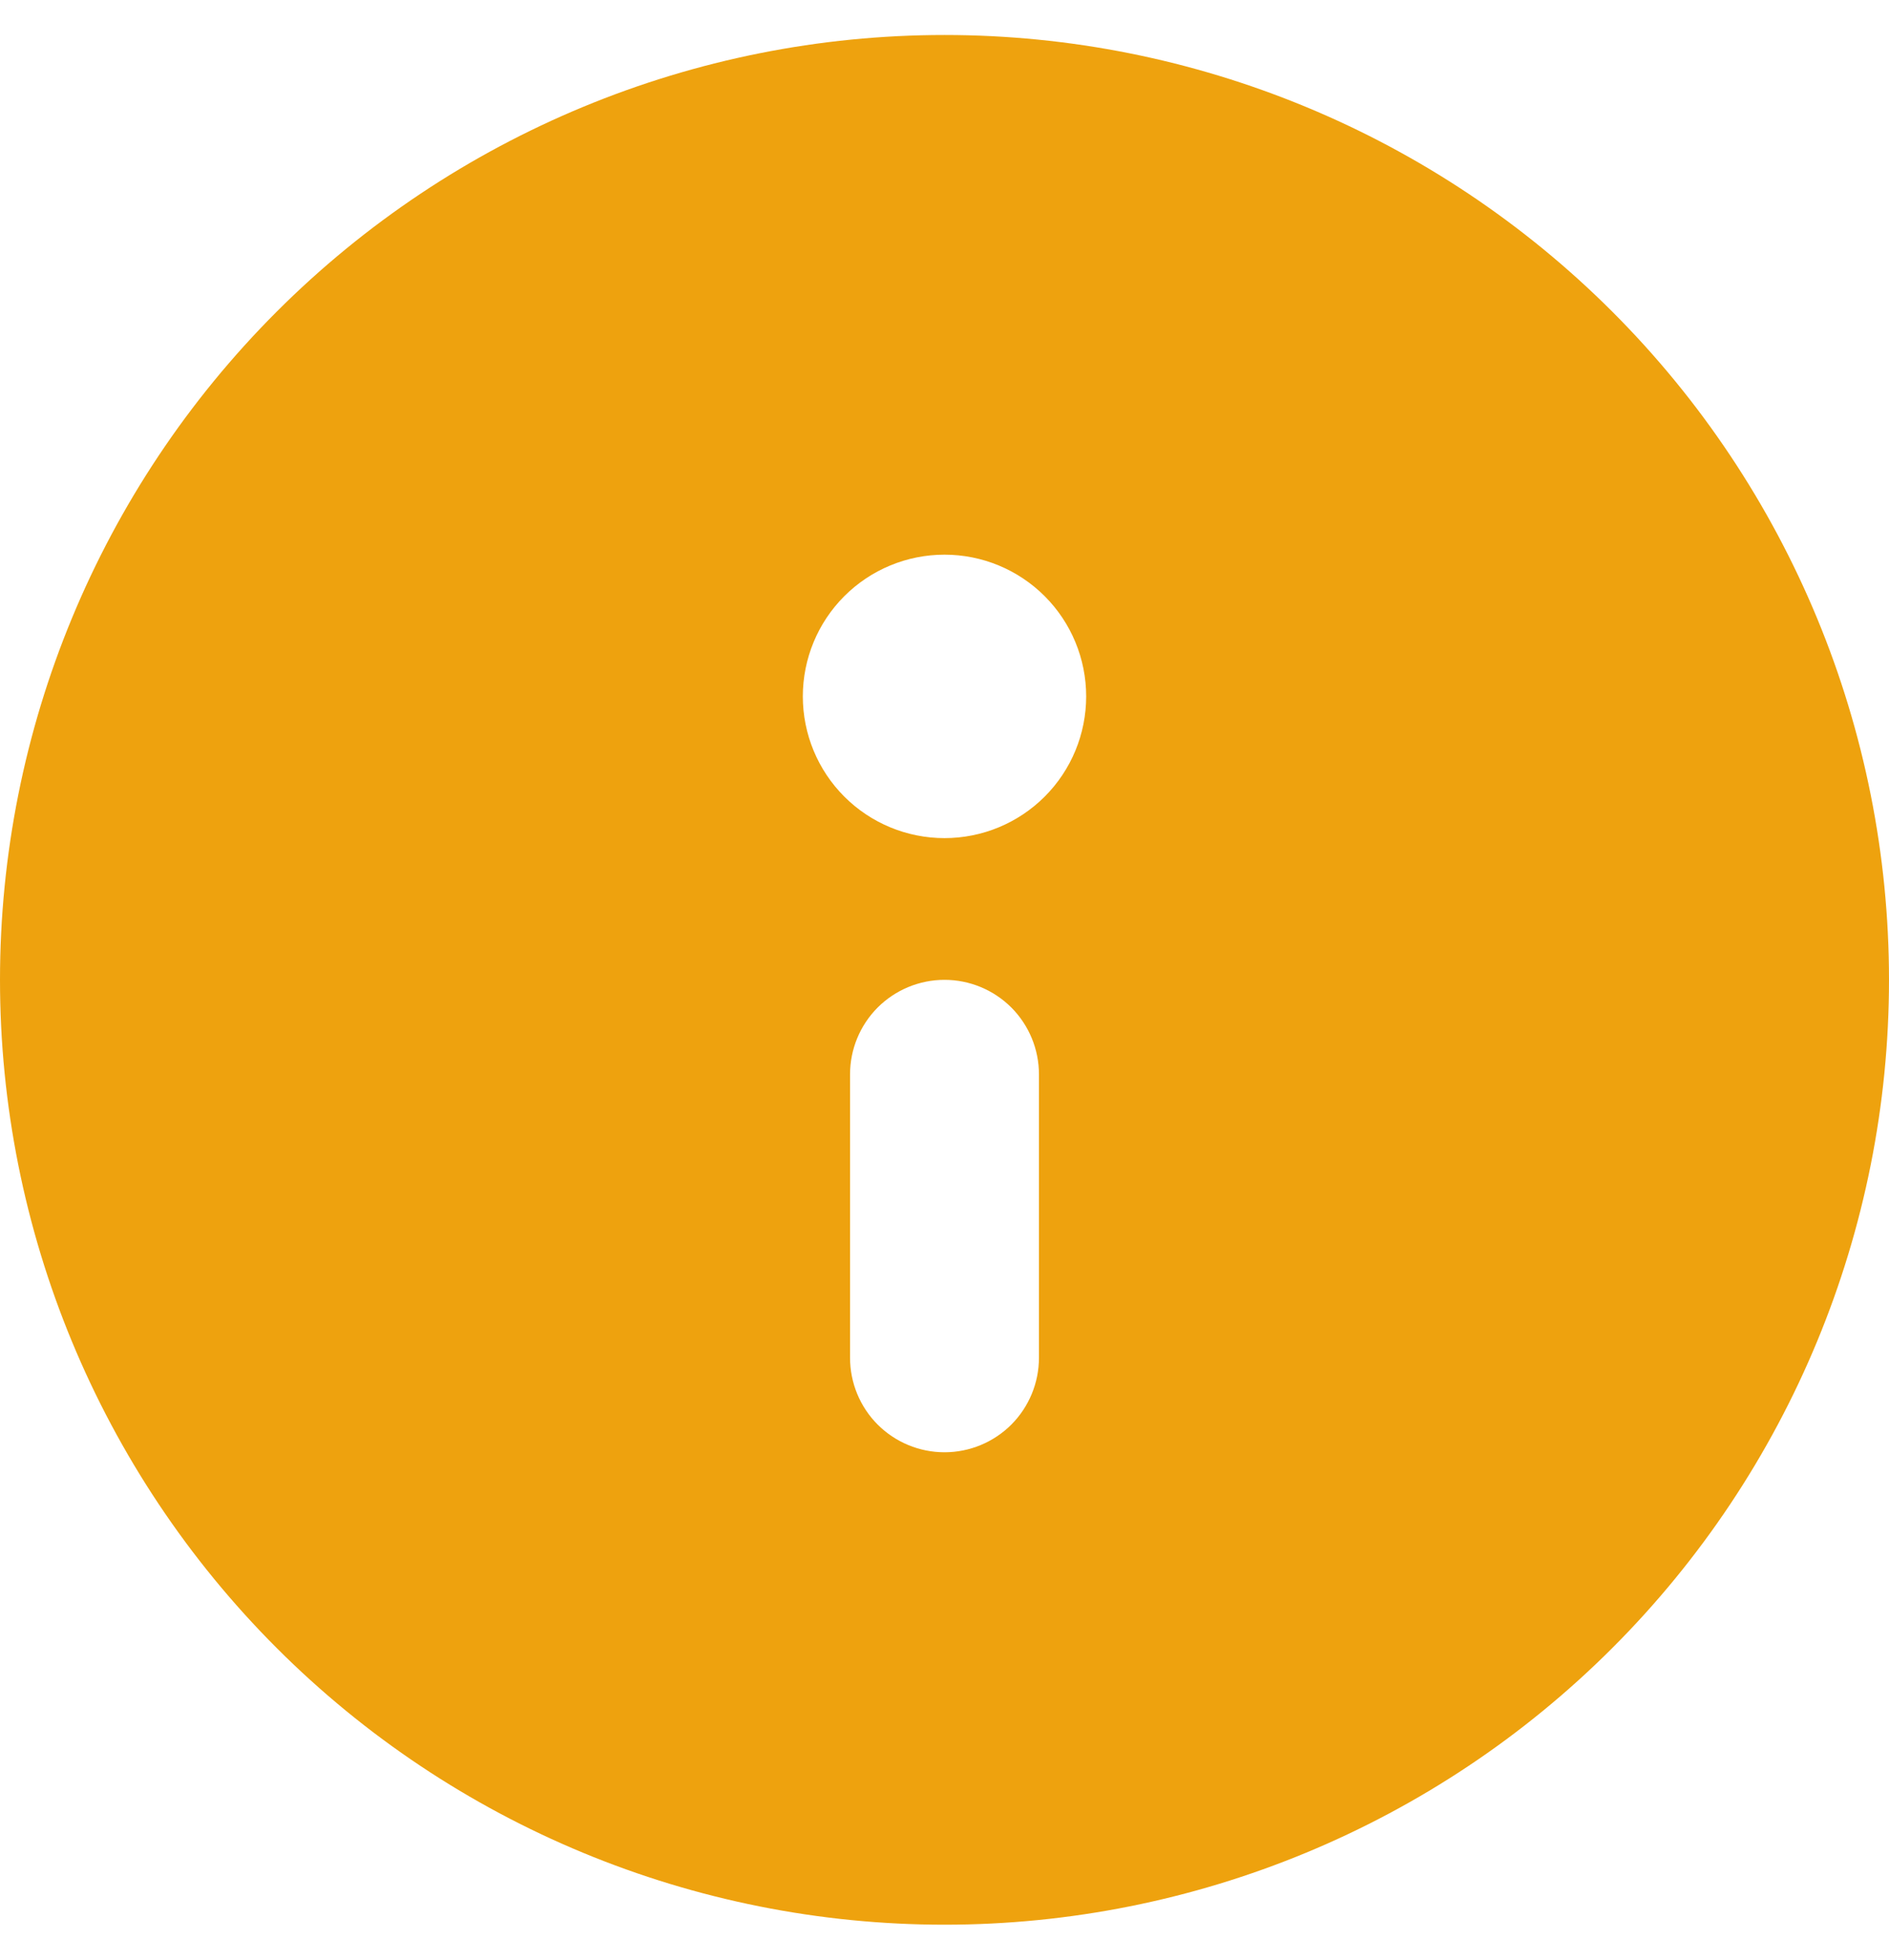 <svg width="27" height="28" viewBox="0 0 27 28" fill="none" xmlns="http://www.w3.org/2000/svg">
<path d="M27 14C27 17.58 25.578 21.014 23.046 23.546C20.514 26.078 17.08 27.5 13.5 27.5C9.92 27.5 6.486 26.078 3.954 23.546C1.422 21.014 0 17.58 0 14C0 10.42 1.422 6.986 3.954 4.454C6.486 1.922 9.92 0.5 13.5 0.5C17.08 0.5 20.514 1.922 23.046 4.454C25.578 6.986 27 10.42 27 14ZM12.15 15.35V19.4C12.15 19.758 12.292 20.101 12.545 20.355C12.799 20.608 13.142 20.75 13.5 20.75C13.858 20.75 14.201 20.608 14.455 20.355C14.708 20.101 14.85 19.758 14.85 19.4V15.35C14.85 14.992 14.708 14.649 14.455 14.395C14.201 14.142 13.858 14 13.5 14C13.142 14 12.799 14.142 12.545 14.395C12.292 14.649 12.15 14.992 12.15 15.35ZM13.5 7.925C12.963 7.925 12.448 8.138 12.068 8.518C11.688 8.898 11.475 9.413 11.475 9.95C11.475 10.487 11.688 11.002 12.068 11.382C12.448 11.762 12.963 11.975 13.5 11.975C14.037 11.975 14.552 11.762 14.932 11.382C15.312 11.002 15.525 10.487 15.525 9.95C15.525 9.413 15.312 8.898 14.932 8.518C14.552 8.138 14.037 7.925 13.5 7.925Z" fill="#EEA20E"/>
</svg>
